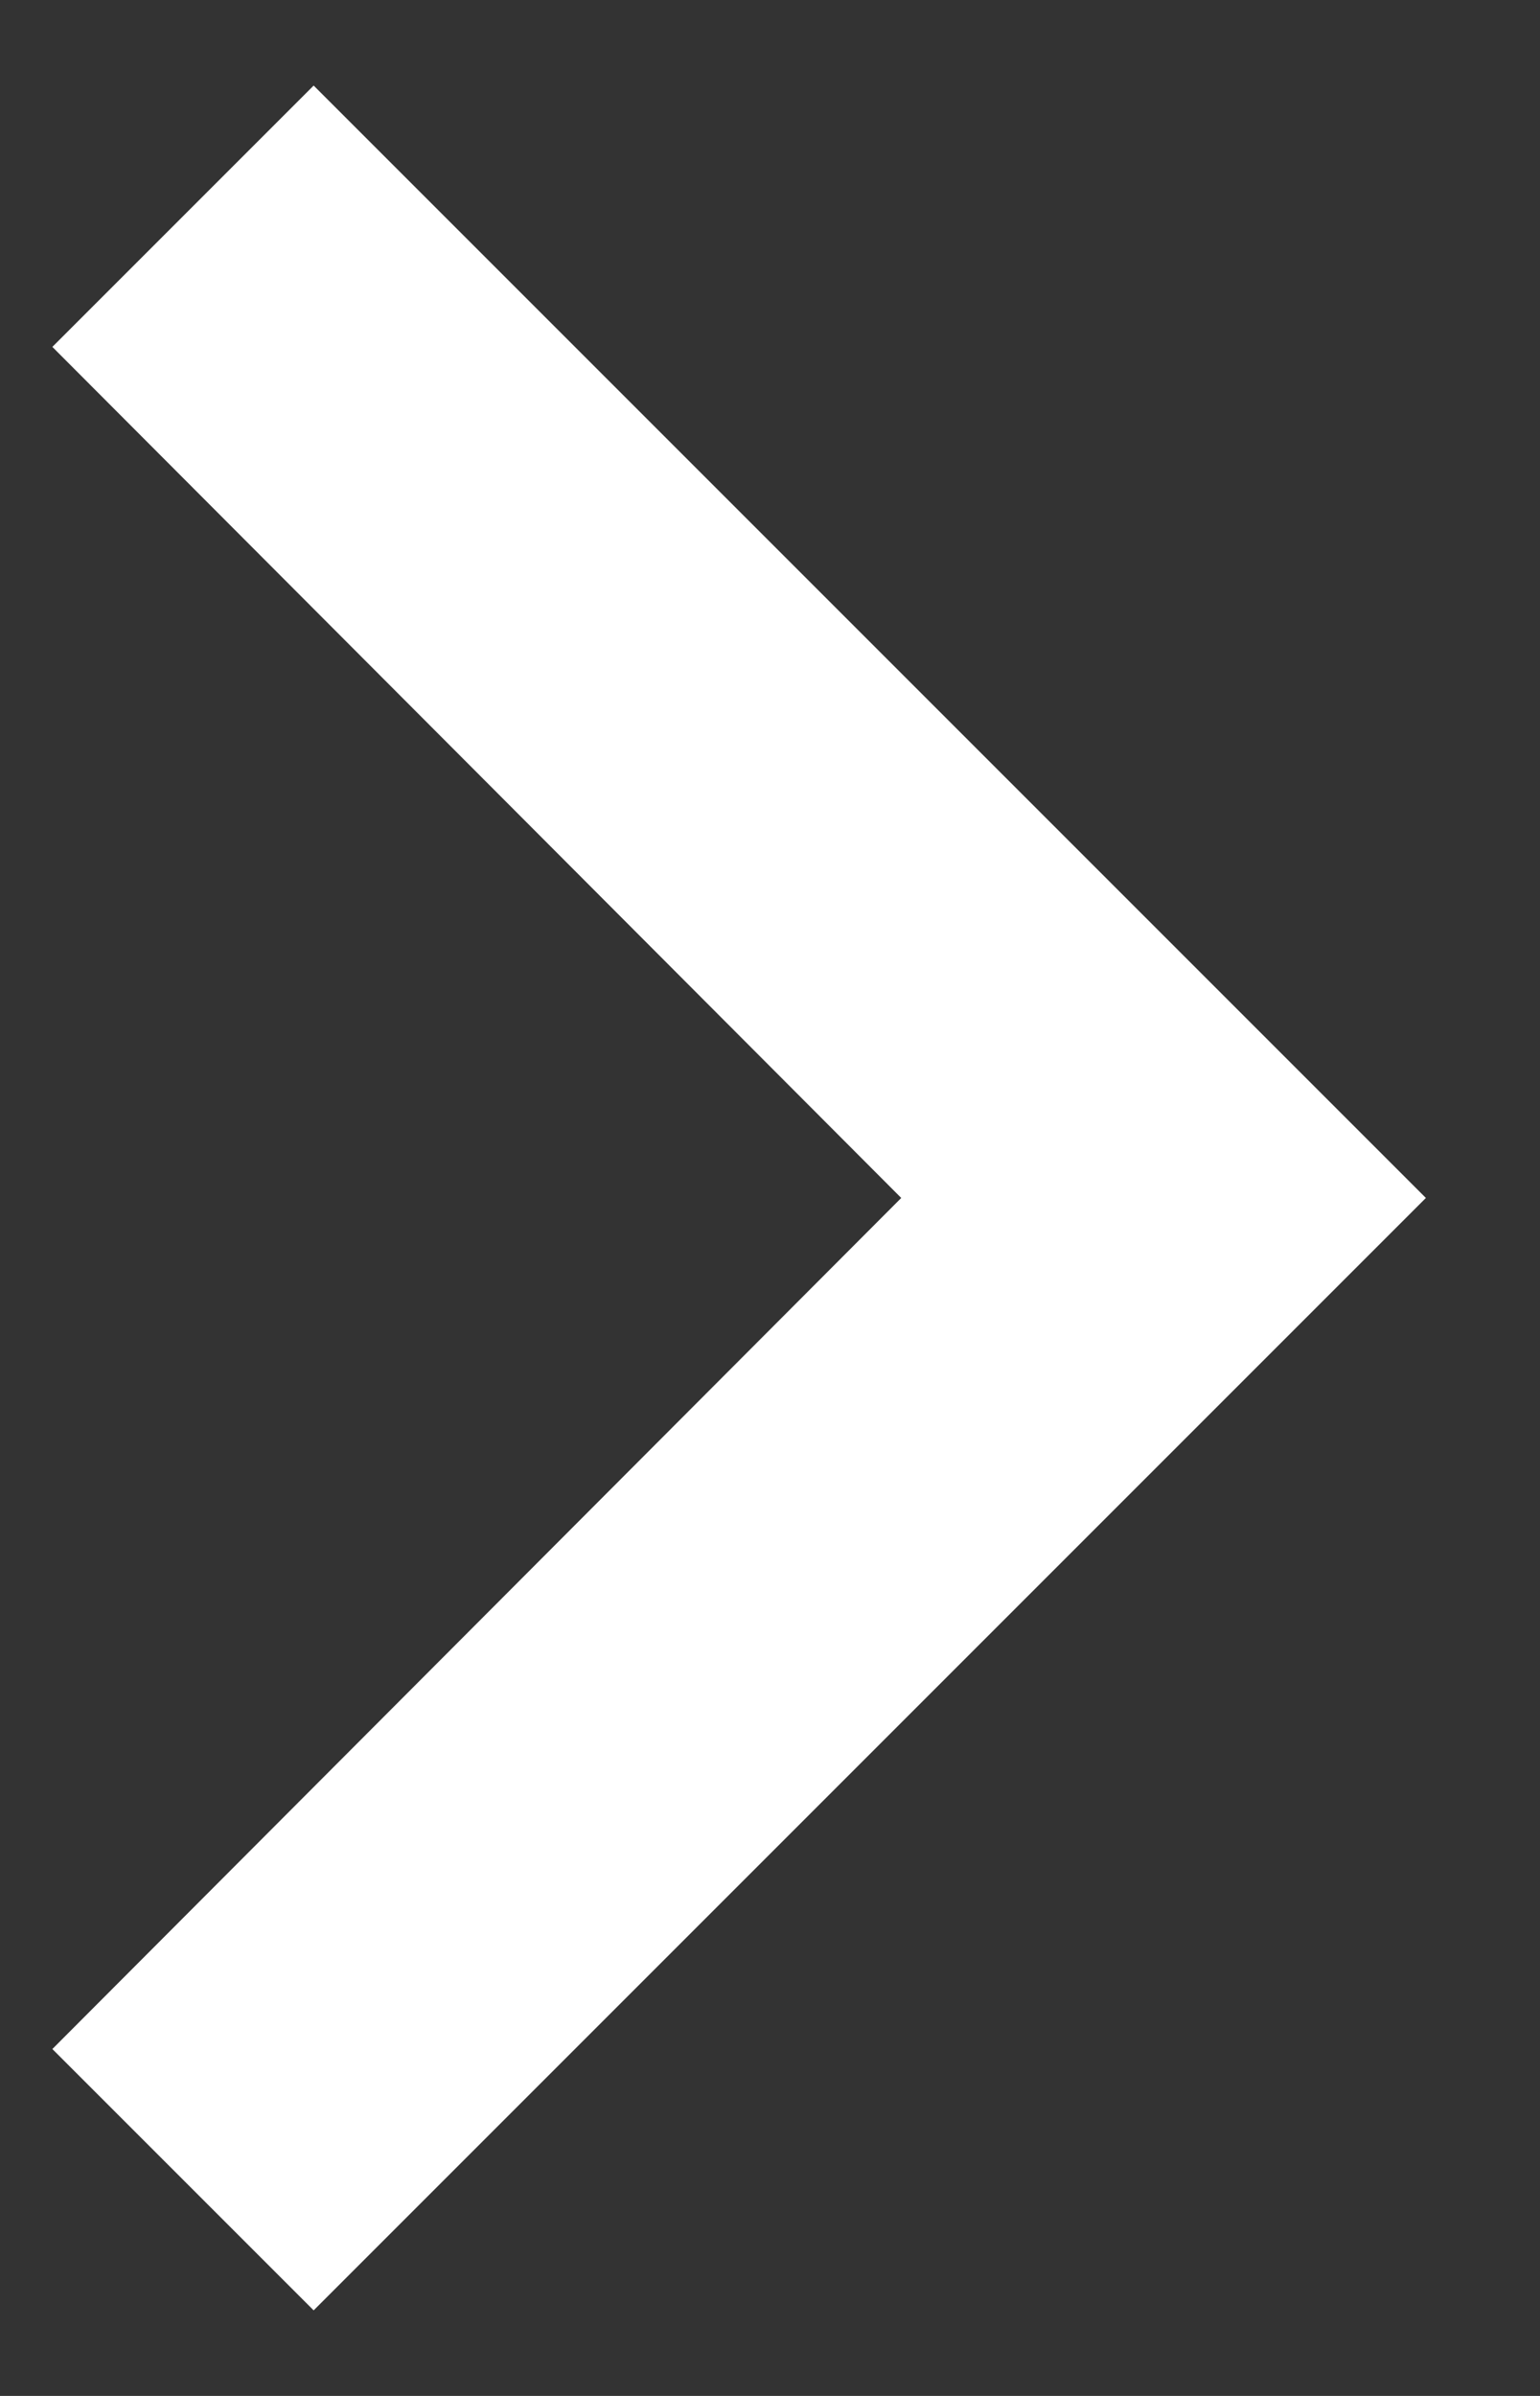 <svg width="9" height="14" viewBox="0 0 9 14" fill="none" xmlns="http://www.w3.org/2000/svg">
<rect x="0" y="0" width="9" height="14" fill="#333333" stroke="none"/>
<path d="M1.833 0.5L0.306 2.027L5.267 7L0.306 11.973L1.833 13.5L8.333 7L1.833 0.5Z" fill="#fff"/>
</svg>
